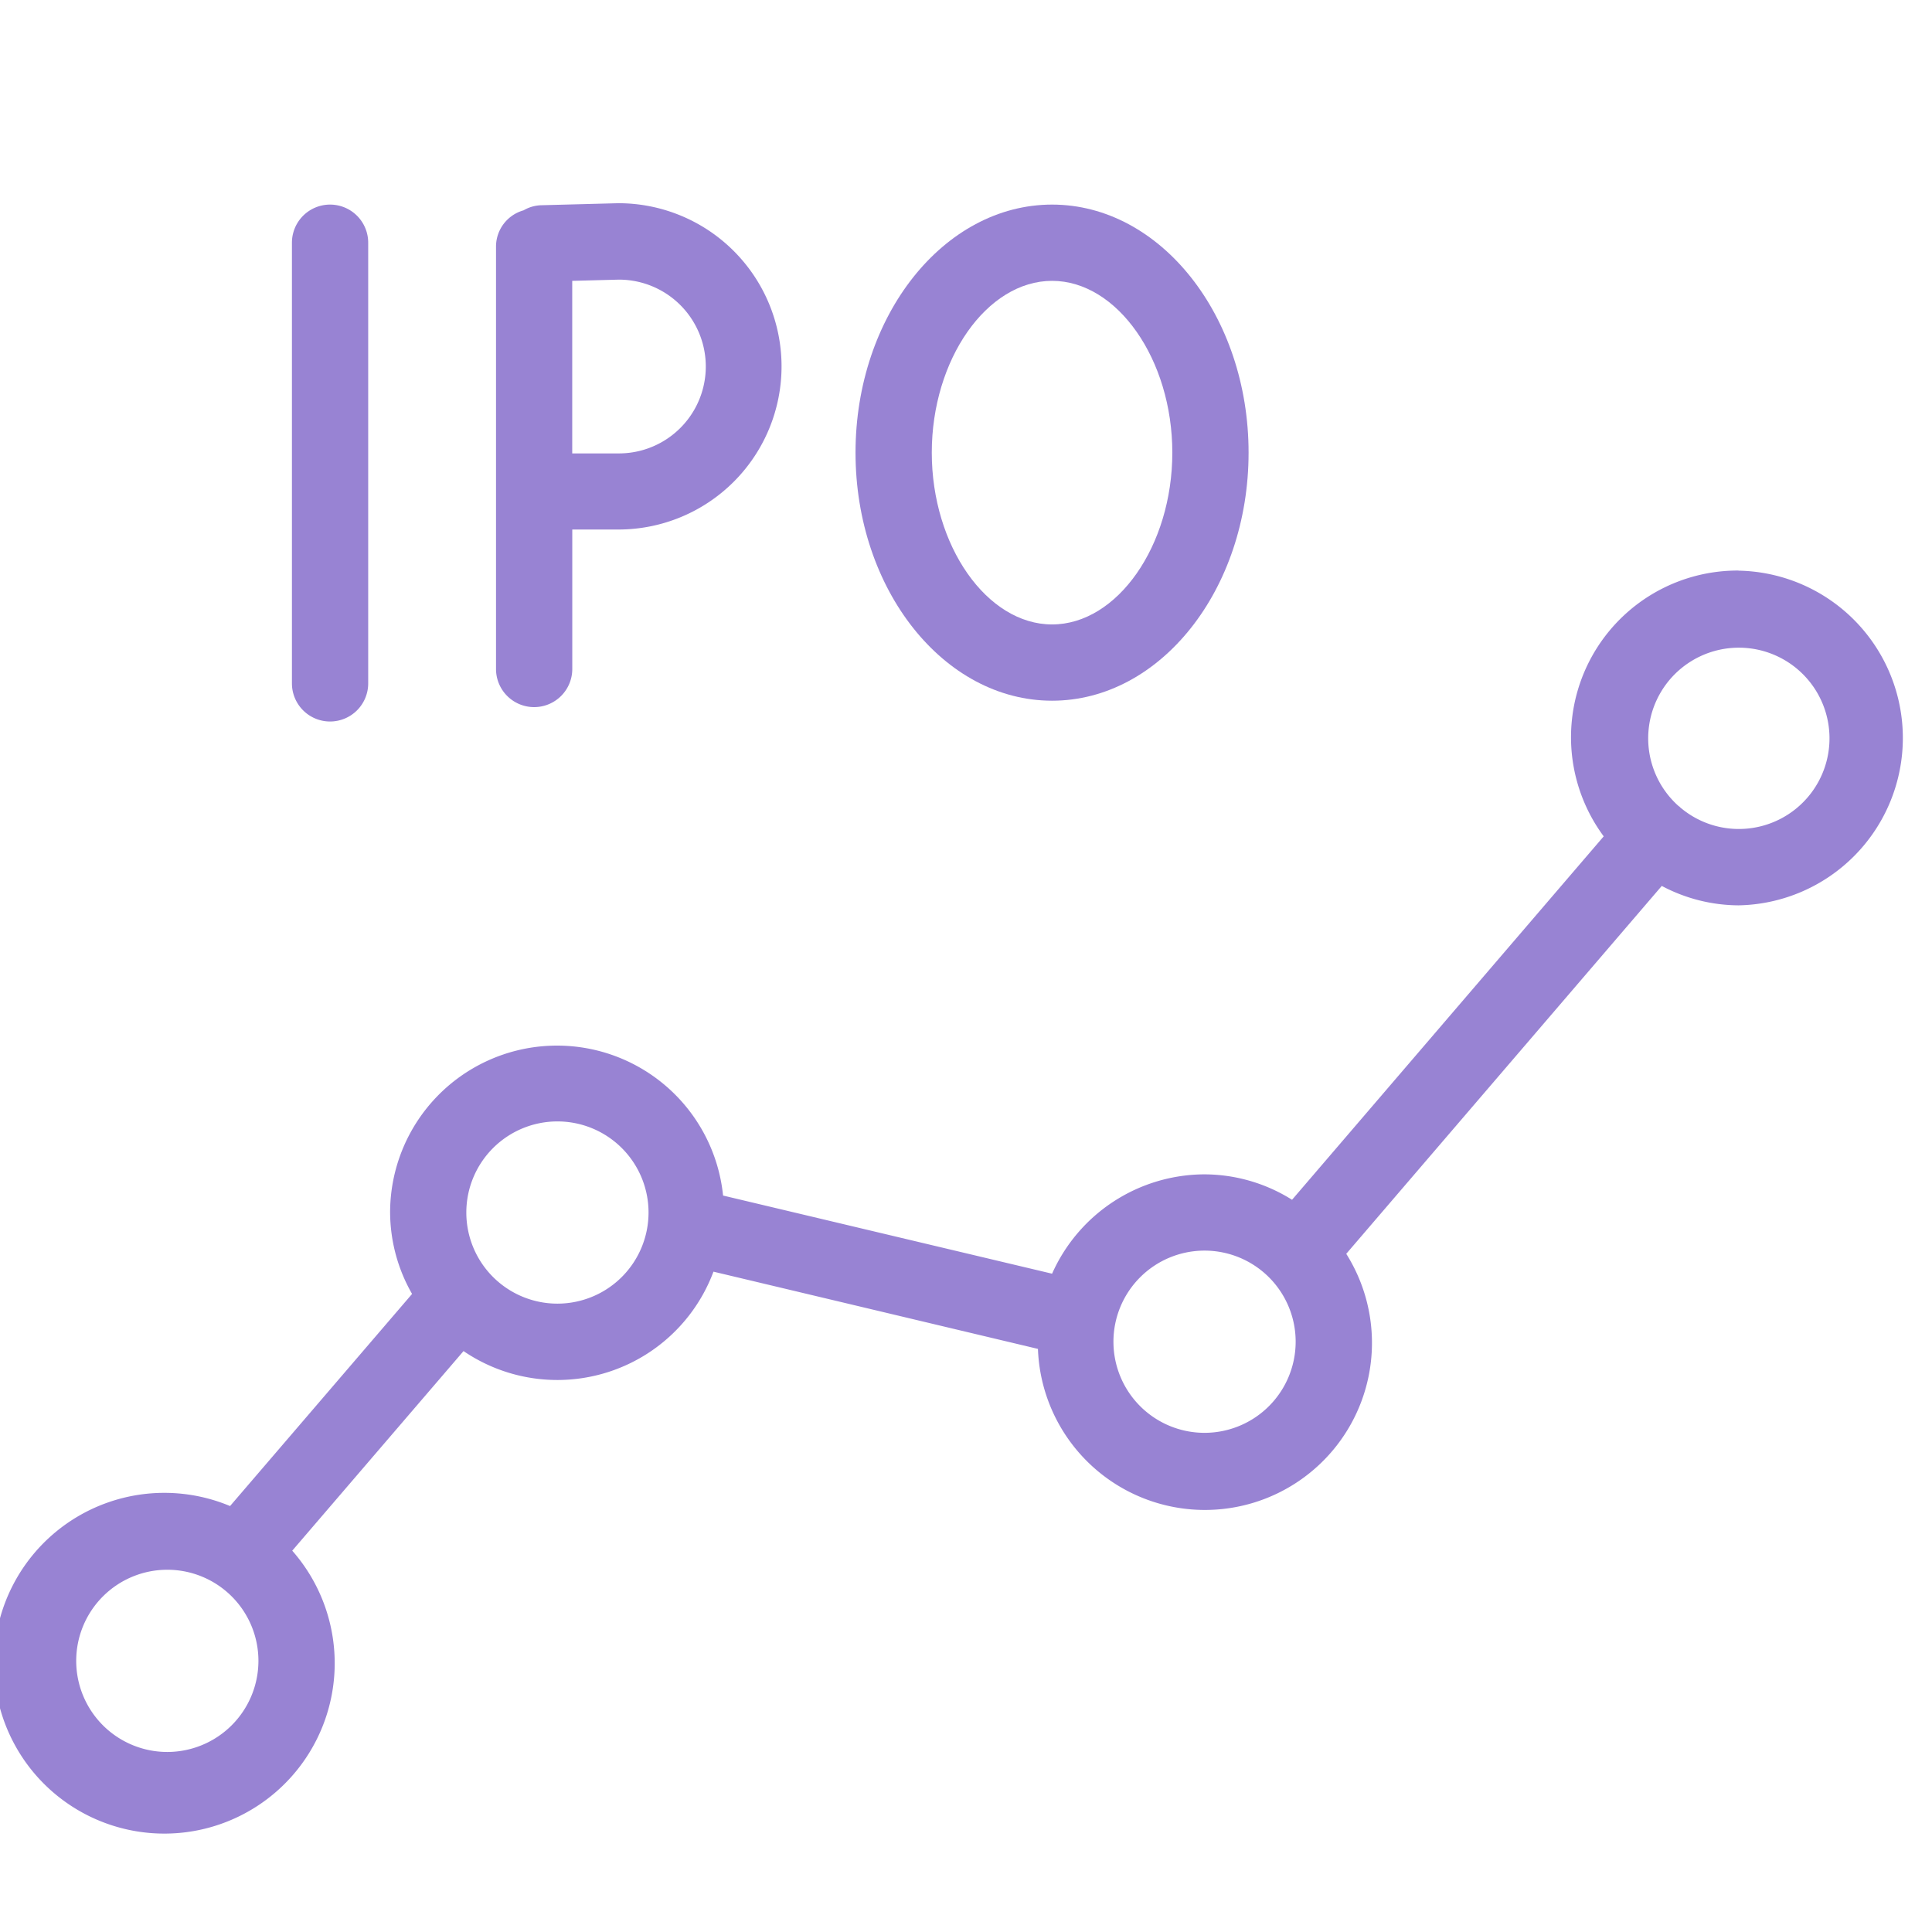 <svg xmlns="http://www.w3.org/2000/svg" width="38" height="38" viewBox="0 0 38 38"><defs><style>.a{fill:#fff;opacity:0;}.b{fill:#9883d3;}</style></defs><g transform="translate(-69.5 -895.5)"><g transform="translate(-0.5 -0.5)"><rect class="a" width="38" height="38" transform="translate(70 896)"/><g transform="translate(-13.045 810.515)"><path class="b" d="M89.537,99.676a.75.75,0,0,0,.75-.75V90.259a.75.75,0,0,0-1.5,0v8.667A.75.75,0,0,0,89.537,99.676Z"/><path class="b" d="M93.551,99.393a.75.75,0,0,0,.75-.75V95.9h.917a3.209,3.209,0,1,0-.02-6.418l-1.515.04a.727.727,0,0,0-.34.1.741.741,0,0,0-.542.708v8.308A.75.75,0,0,0,93.551,99.393Zm1.667-8.408a1.709,1.709,0,0,1,0,3.418H94.3V91.009Z"/><path class="b" d="M103.738,99.267c2.131,0,3.865-2.189,3.865-4.879s-1.734-4.879-3.865-4.879-3.866,2.189-3.866,4.879S101.606,99.267,103.738,99.267Zm0-8.258c1.282,0,2.365,1.547,2.365,3.379s-1.083,3.379-2.365,3.379-2.366-1.547-2.366-3.379S102.455,91.009,103.738,91.009Z"/><path class="b" d="M117.237,93.707a3.278,3.278,0,0,0-2.649,5.228l-6.13,7.148a3.254,3.254,0,0,0-1.72-.5,3.292,3.292,0,0,0-3,1.954L97.267,106a3.283,3.283,0,0,0-6.549.335,3.248,3.248,0,0,0,.432,1.6l-3.58,4.172a3.351,3.351,0,1,0,1.223.878l3.369-3.926a3.278,3.278,0,0,0,4.916-1.562l6.382,1.519a3.286,3.286,0,1,0,6.064-1.87l6.206-7.236a3.248,3.248,0,0,0,1.507.382,3.292,3.292,0,0,0,0-6.583Zm-30.9,23.237a1.792,1.792,0,1,1,1.791-1.792A1.794,1.794,0,0,1,86.337,116.944Zm7.672-8.818a1.792,1.792,0,1,1,1.792-1.792A1.793,1.793,0,0,1,94.009,108.126Zm12.729,2.541a1.792,1.792,0,1,1,1.791-1.791A1.793,1.793,0,0,1,106.738,110.667Zm10.5-11.877a1.778,1.778,0,0,1-1.151-.429l-.008-.011-.015-.008a1.783,1.783,0,1,1,1.174.448Z" transform="translate(0 3)"/></g></g></g></svg>